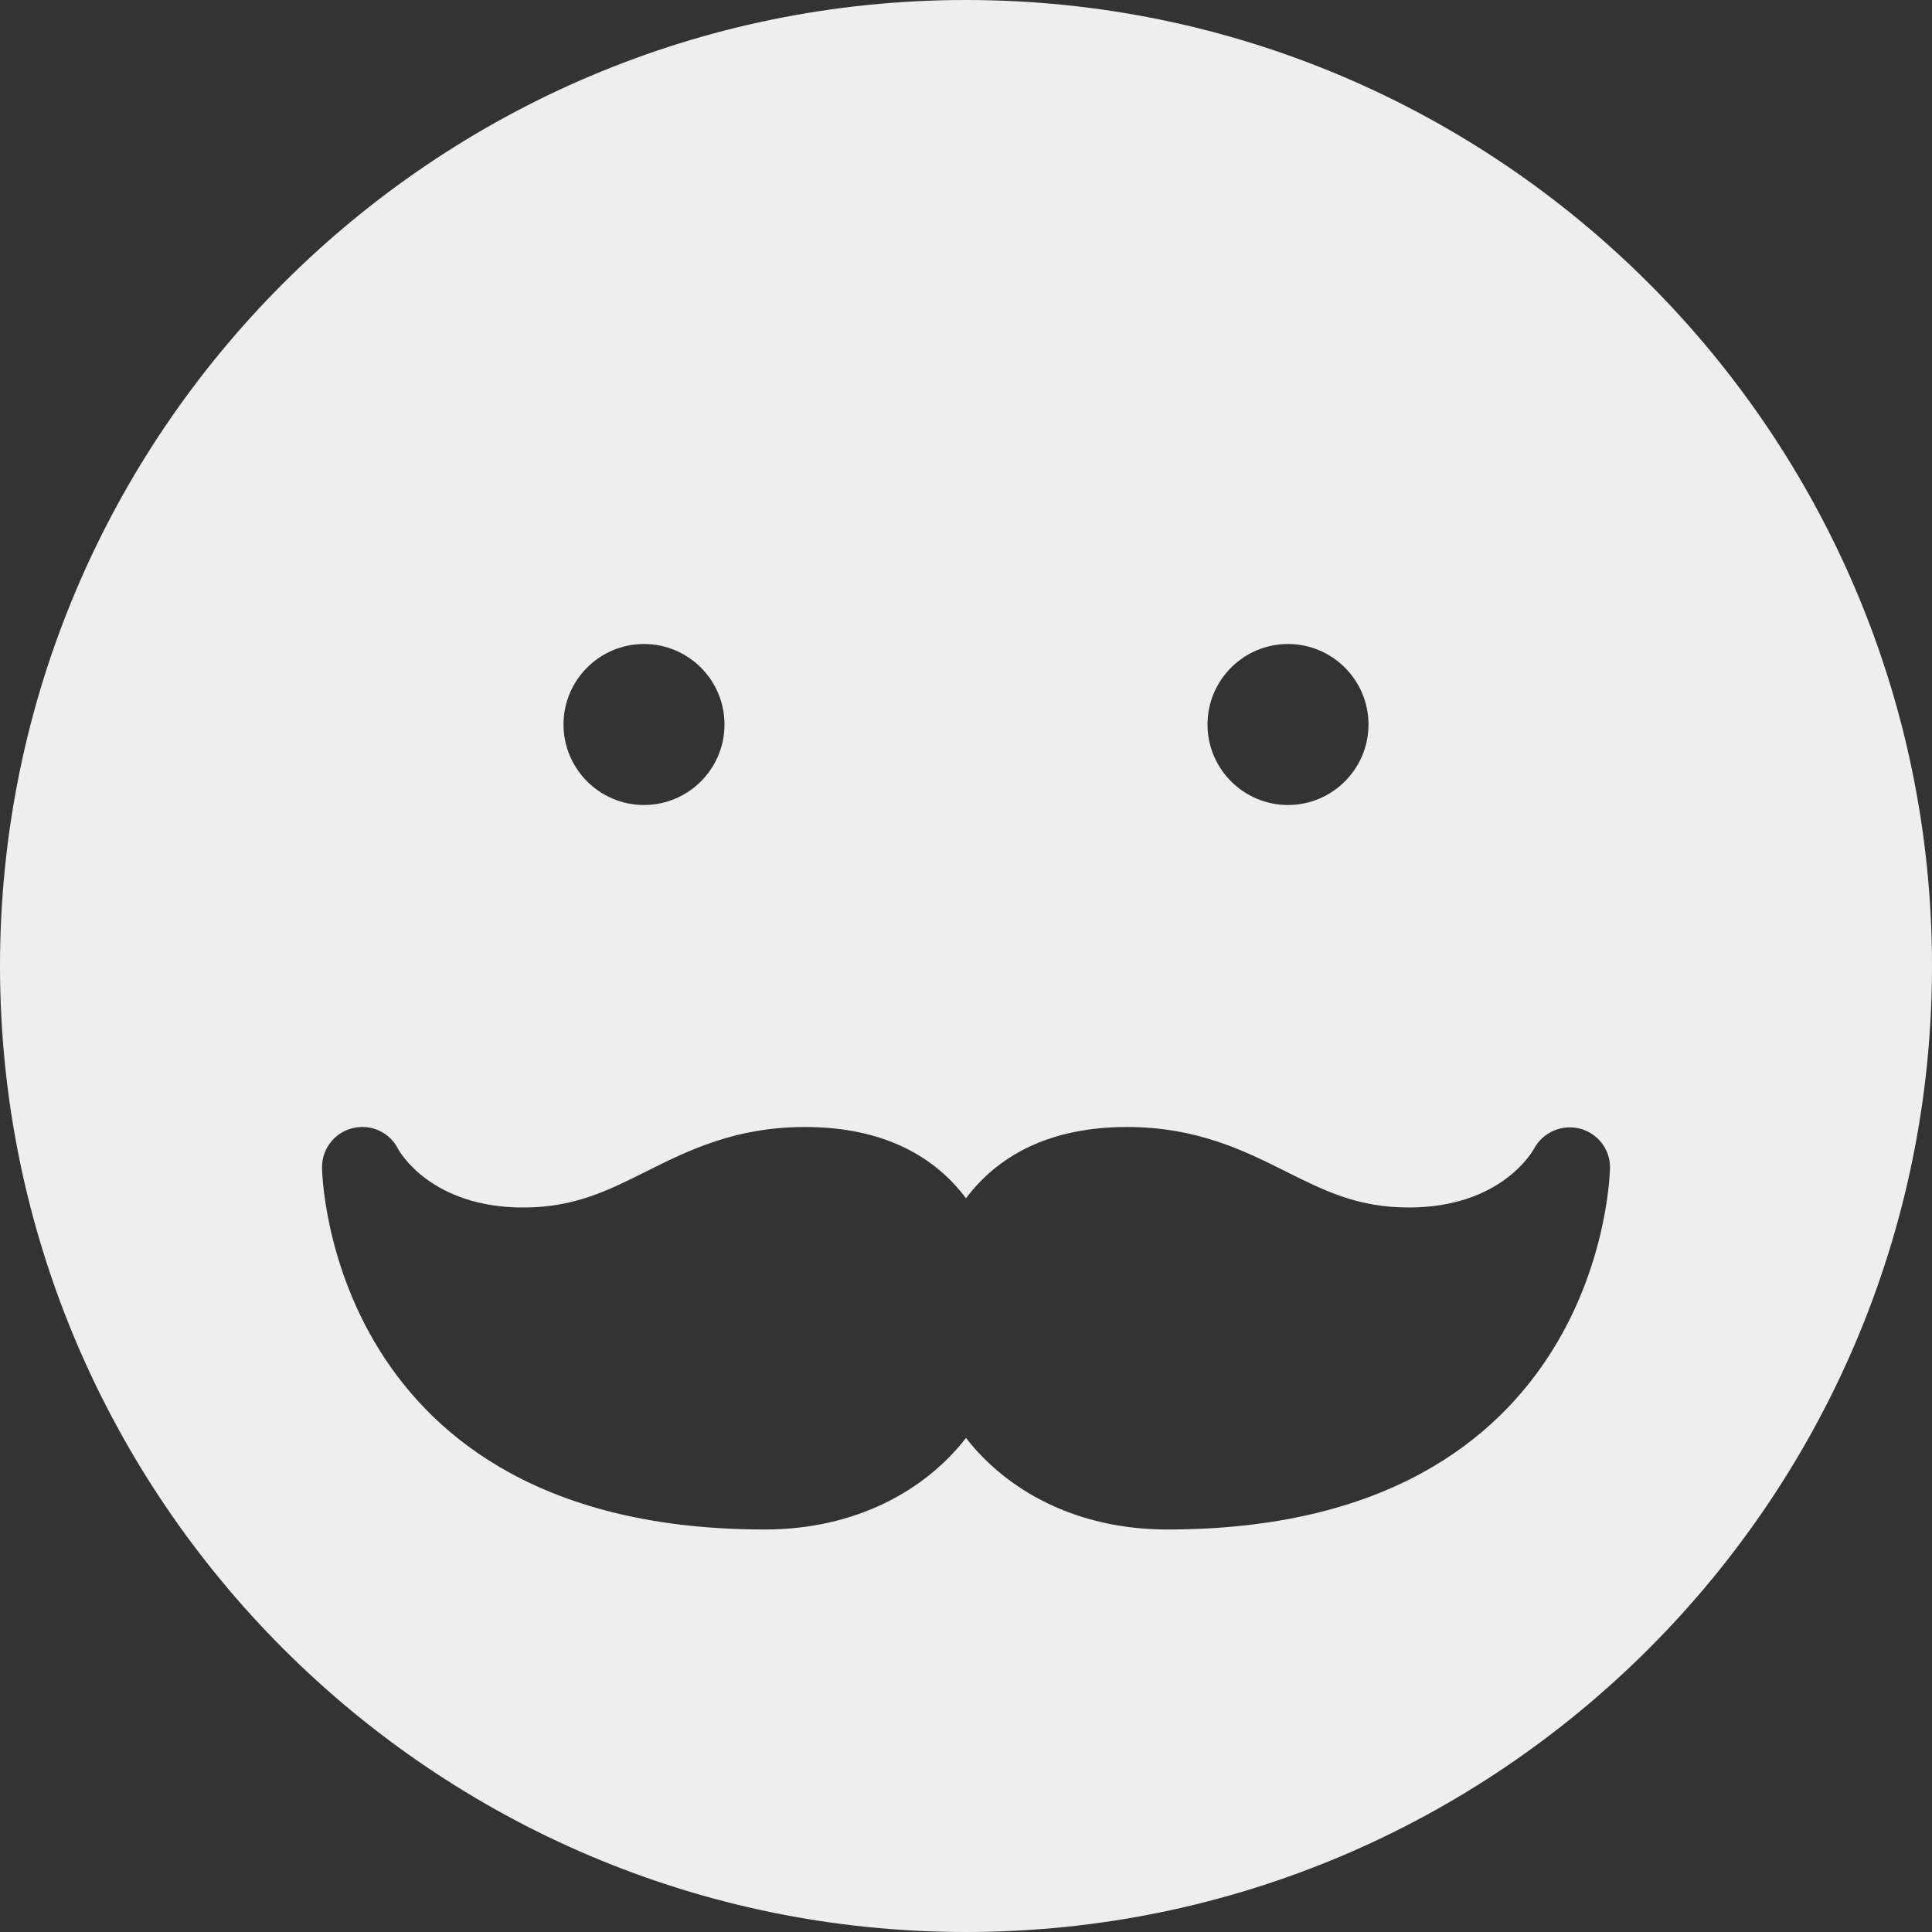 <?xml version="1.0" encoding="iso-8859-1"?>
<!-- Generator: Adobe Illustrator 19.0.0, SVG Export Plug-In . SVG Version: 6.00 Build 0)  -->
<svg fill='#eeeeee' version="1.1" id="Capa_1" xmlns="http://www.w3.org/2000/svg" xmlns:xlink="http://www.w3.org/1999/xlink" x="0px" y="0px"
	 viewBox="0 0 512 512" style="enable-background:new 0 0 512 512;" xml:space="preserve">
<rect x="0" y="0" width="512" height="512" fill="#333333" stroke="none"/>
<g>
	<g>
		<path d="M256,0C114.833,0,0,114.844,0,256s114.833,256,256,256s256-114.844,256-256S397.167,0,256,0z M341.333,170.667
			c11.771,0,21.333,9.573,21.333,21.333s-9.563,21.333-21.333,21.333C329.563,213.333,320,203.76,320,192
			S329.563,170.667,341.333,170.667z M170.667,170.667C182.438,170.667,192,180.24,192,192s-9.563,21.333-21.333,21.333
			c-11.771,0-21.333-9.573-21.333-21.333S158.896,170.667,170.667,170.667z M309.333,405.333c-24.138,0-42.568-10.378-53.333-24.262
			c-10.766,13.884-29.195,24.262-53.333,24.262c-116,0-117.333-95.042-117.333-96c0-4.948,3.396-9.25,8.208-10.385
			c4.917-1.146,9.792,1.188,12,5.615c0.271,0.5,8.604,15.438,33.125,15.438c13.479,0,22.333-4.417,32.563-9.542
			c11.063-5.531,23.583-11.792,42.104-11.792c20.798,0,34.357,7.806,42.667,18.887c8.31-11.081,21.868-18.887,42.667-18.887
			c18.521,0,31.042,6.26,42.104,11.792C351,315.583,359.854,320,373.333,320c24.521,0,32.854-14.938,33.188-15.573
			c2.333-4.313,7.292-6.521,12.042-5.365c4.75,1.198,8.104,5.385,8.104,10.271C426.667,310.292,425.333,405.333,309.333,405.333z"/>
	</g>
</g>
<g>
</g>
<g>
</g>
<g>
</g>
<g>
</g>
<g>
</g>
<g>
</g>
<g>
</g>
<g>
</g>
<g>
</g>
<g>
</g>
<g>
</g>
<g>
</g>
<g>
</g>
<g>
</g>
<g>
</g>
</svg>
